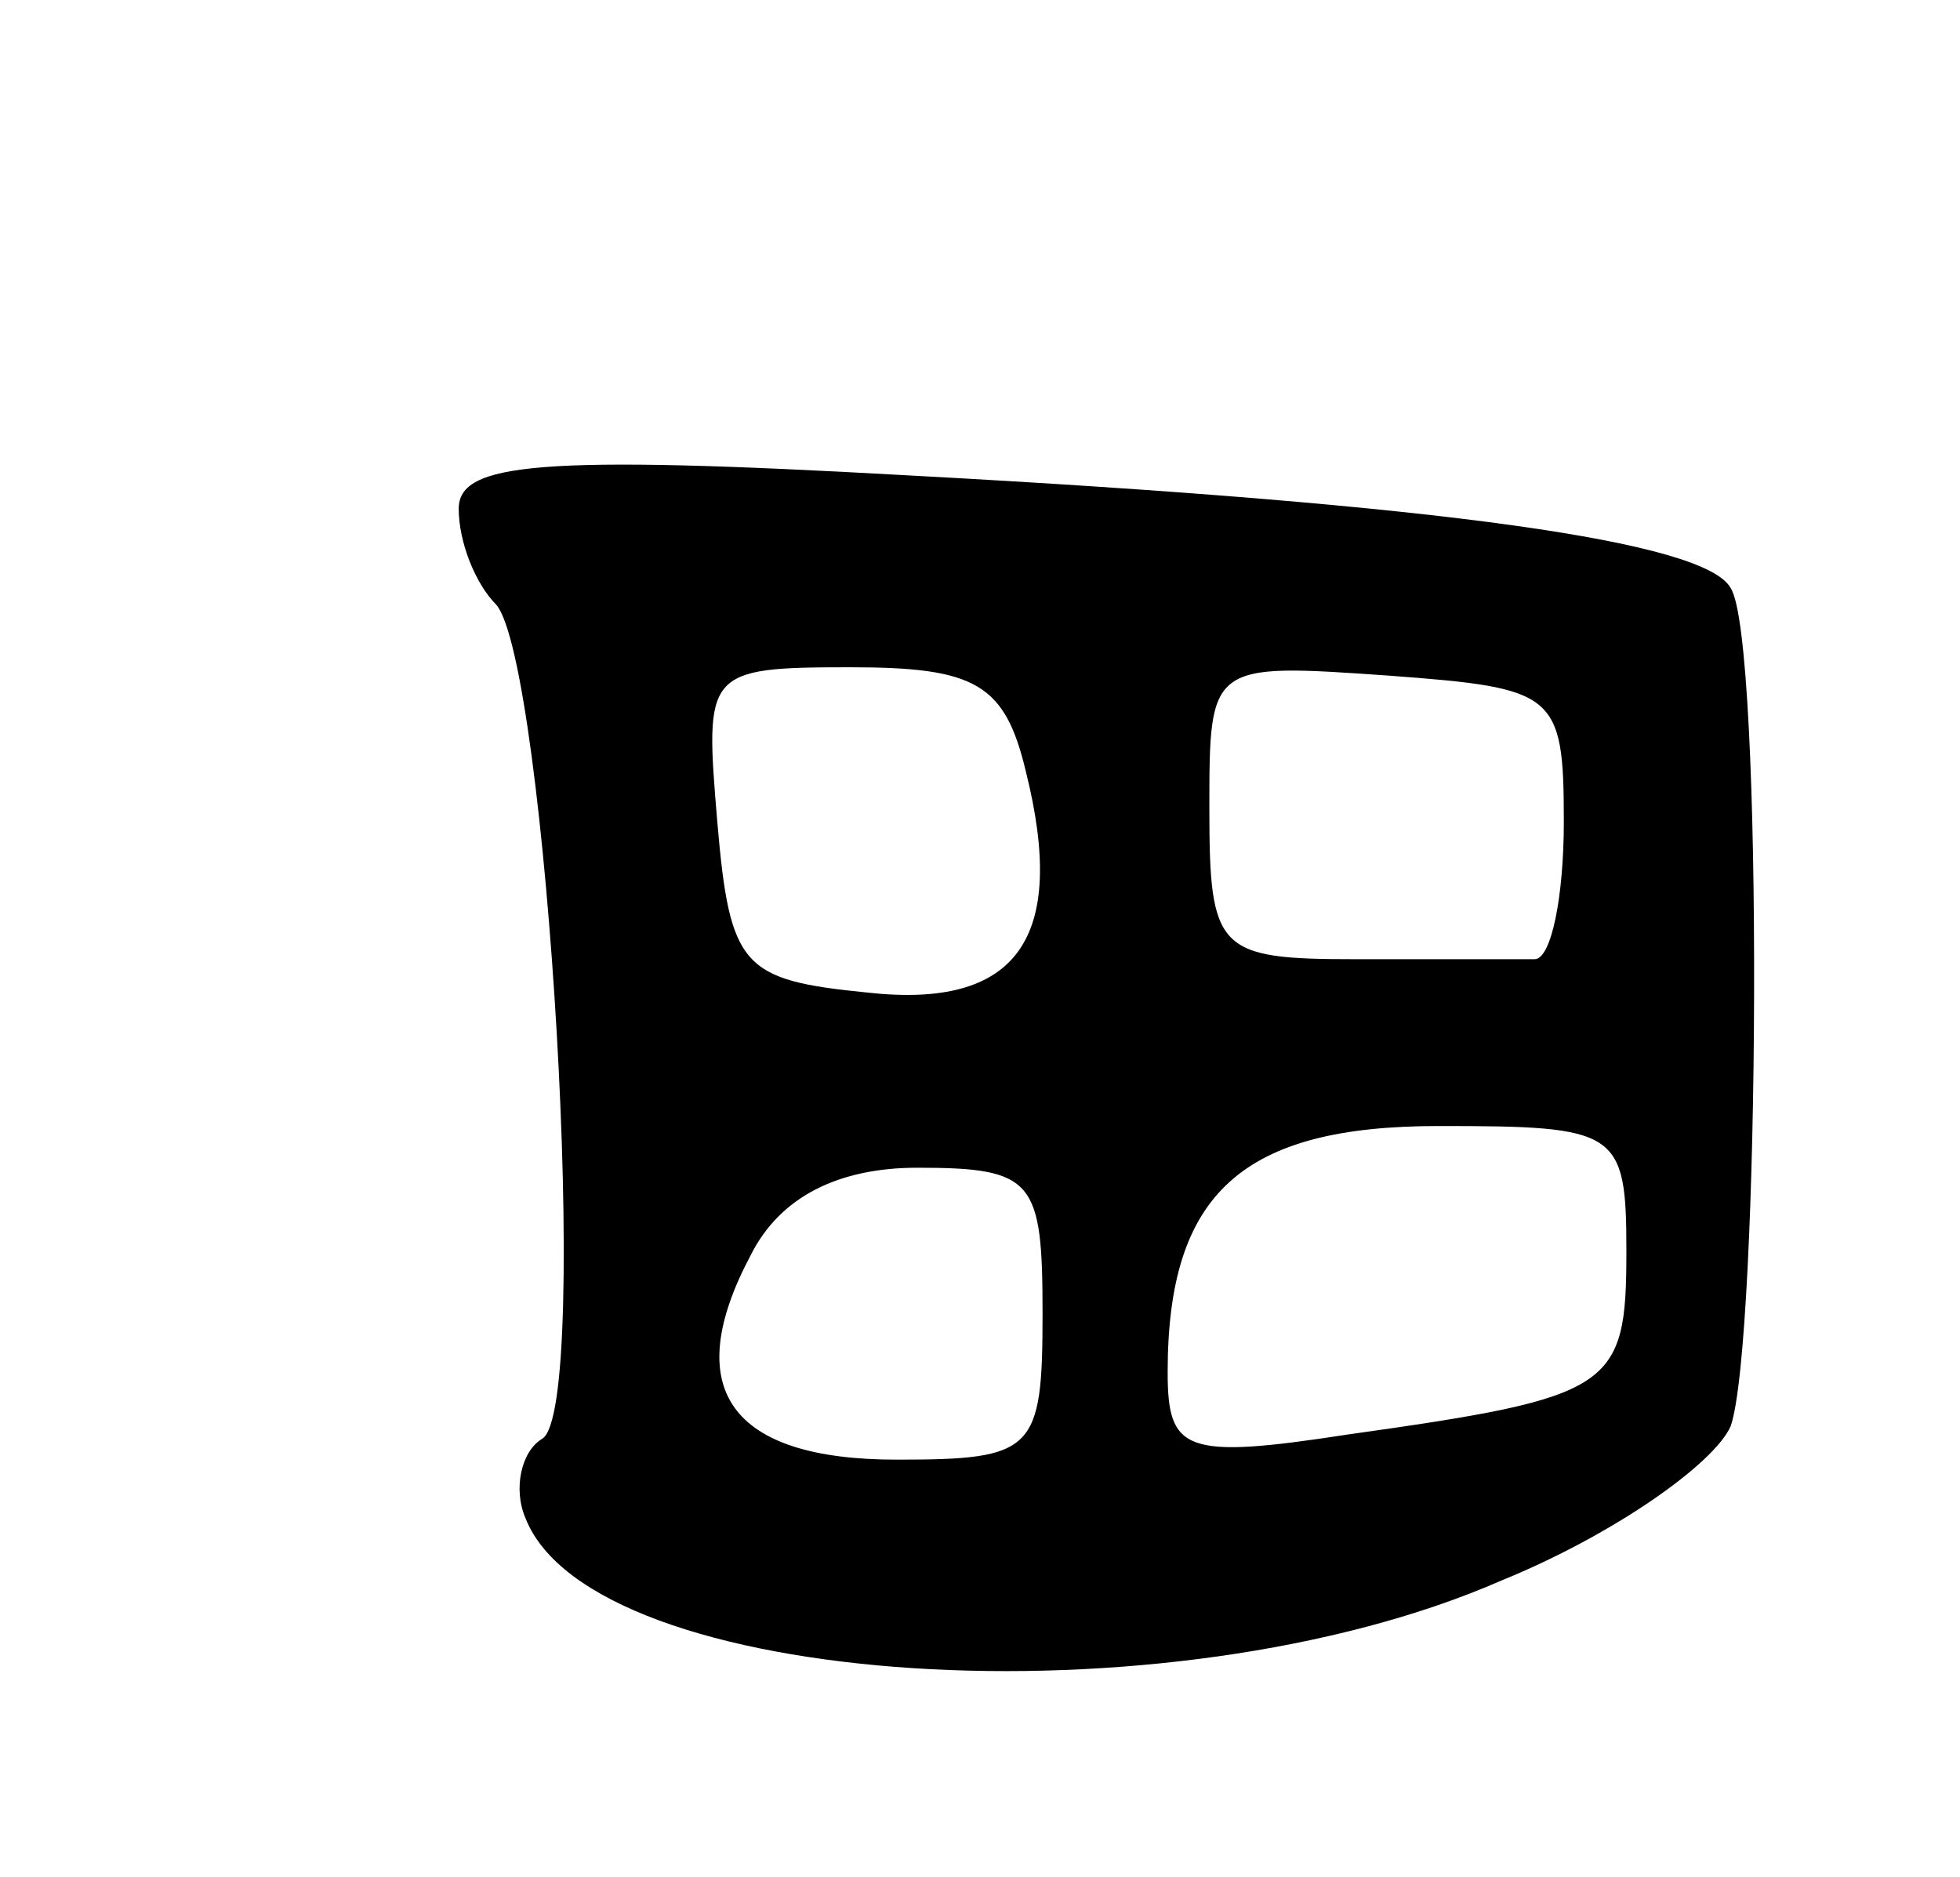 <svg version="1.0" xmlns="http://www.w3.org/2000/svg"
 width="47pt" height="45pt" viewBox="0 0 47 45"
 preserveAspectRatio="xMidYMid meet">
<g transform="translate(0,45) scale(0.1,-0.1)"
fill="#000000" stroke="none">
<path d="M110 328 c0 -8 4 -18 9 -23 12 -14 23 -193 11 -200 -5 -3 -7 -12 -4
-19 16 -41 154 -50 234 -15 27 11 51 28 55 37 7 20 8 189 0 201 -6 11 -67 20
-197 27 -89 5 -108 3 -108 -8z m136 -63 c10 -40 -2 -57 -38 -53 -30 3 -33 6
-36 41 -3 36 -3 37 32 37 30 0 37 -4 42 -25z m129 -12 c0 -18 -3 -33 -7 -33
-5 0 -24 0 -43 0 -33 0 -35 2 -35 36 0 35 0 35 43 32 40 -3 42 -4 42 -35z m15
-103 c0 -33 -3 -35 -67 -44 -39 -6 -43 -4 -43 15 0 43 18 59 65 59 43 0 45 -1
45 -30z m-140 -15 c0 -33 -2 -35 -35 -35 -40 0 -52 17 -35 49 7 14 21 21 40
21 28 0 30 -3 30 -35z"/>
</g>
</svg>
